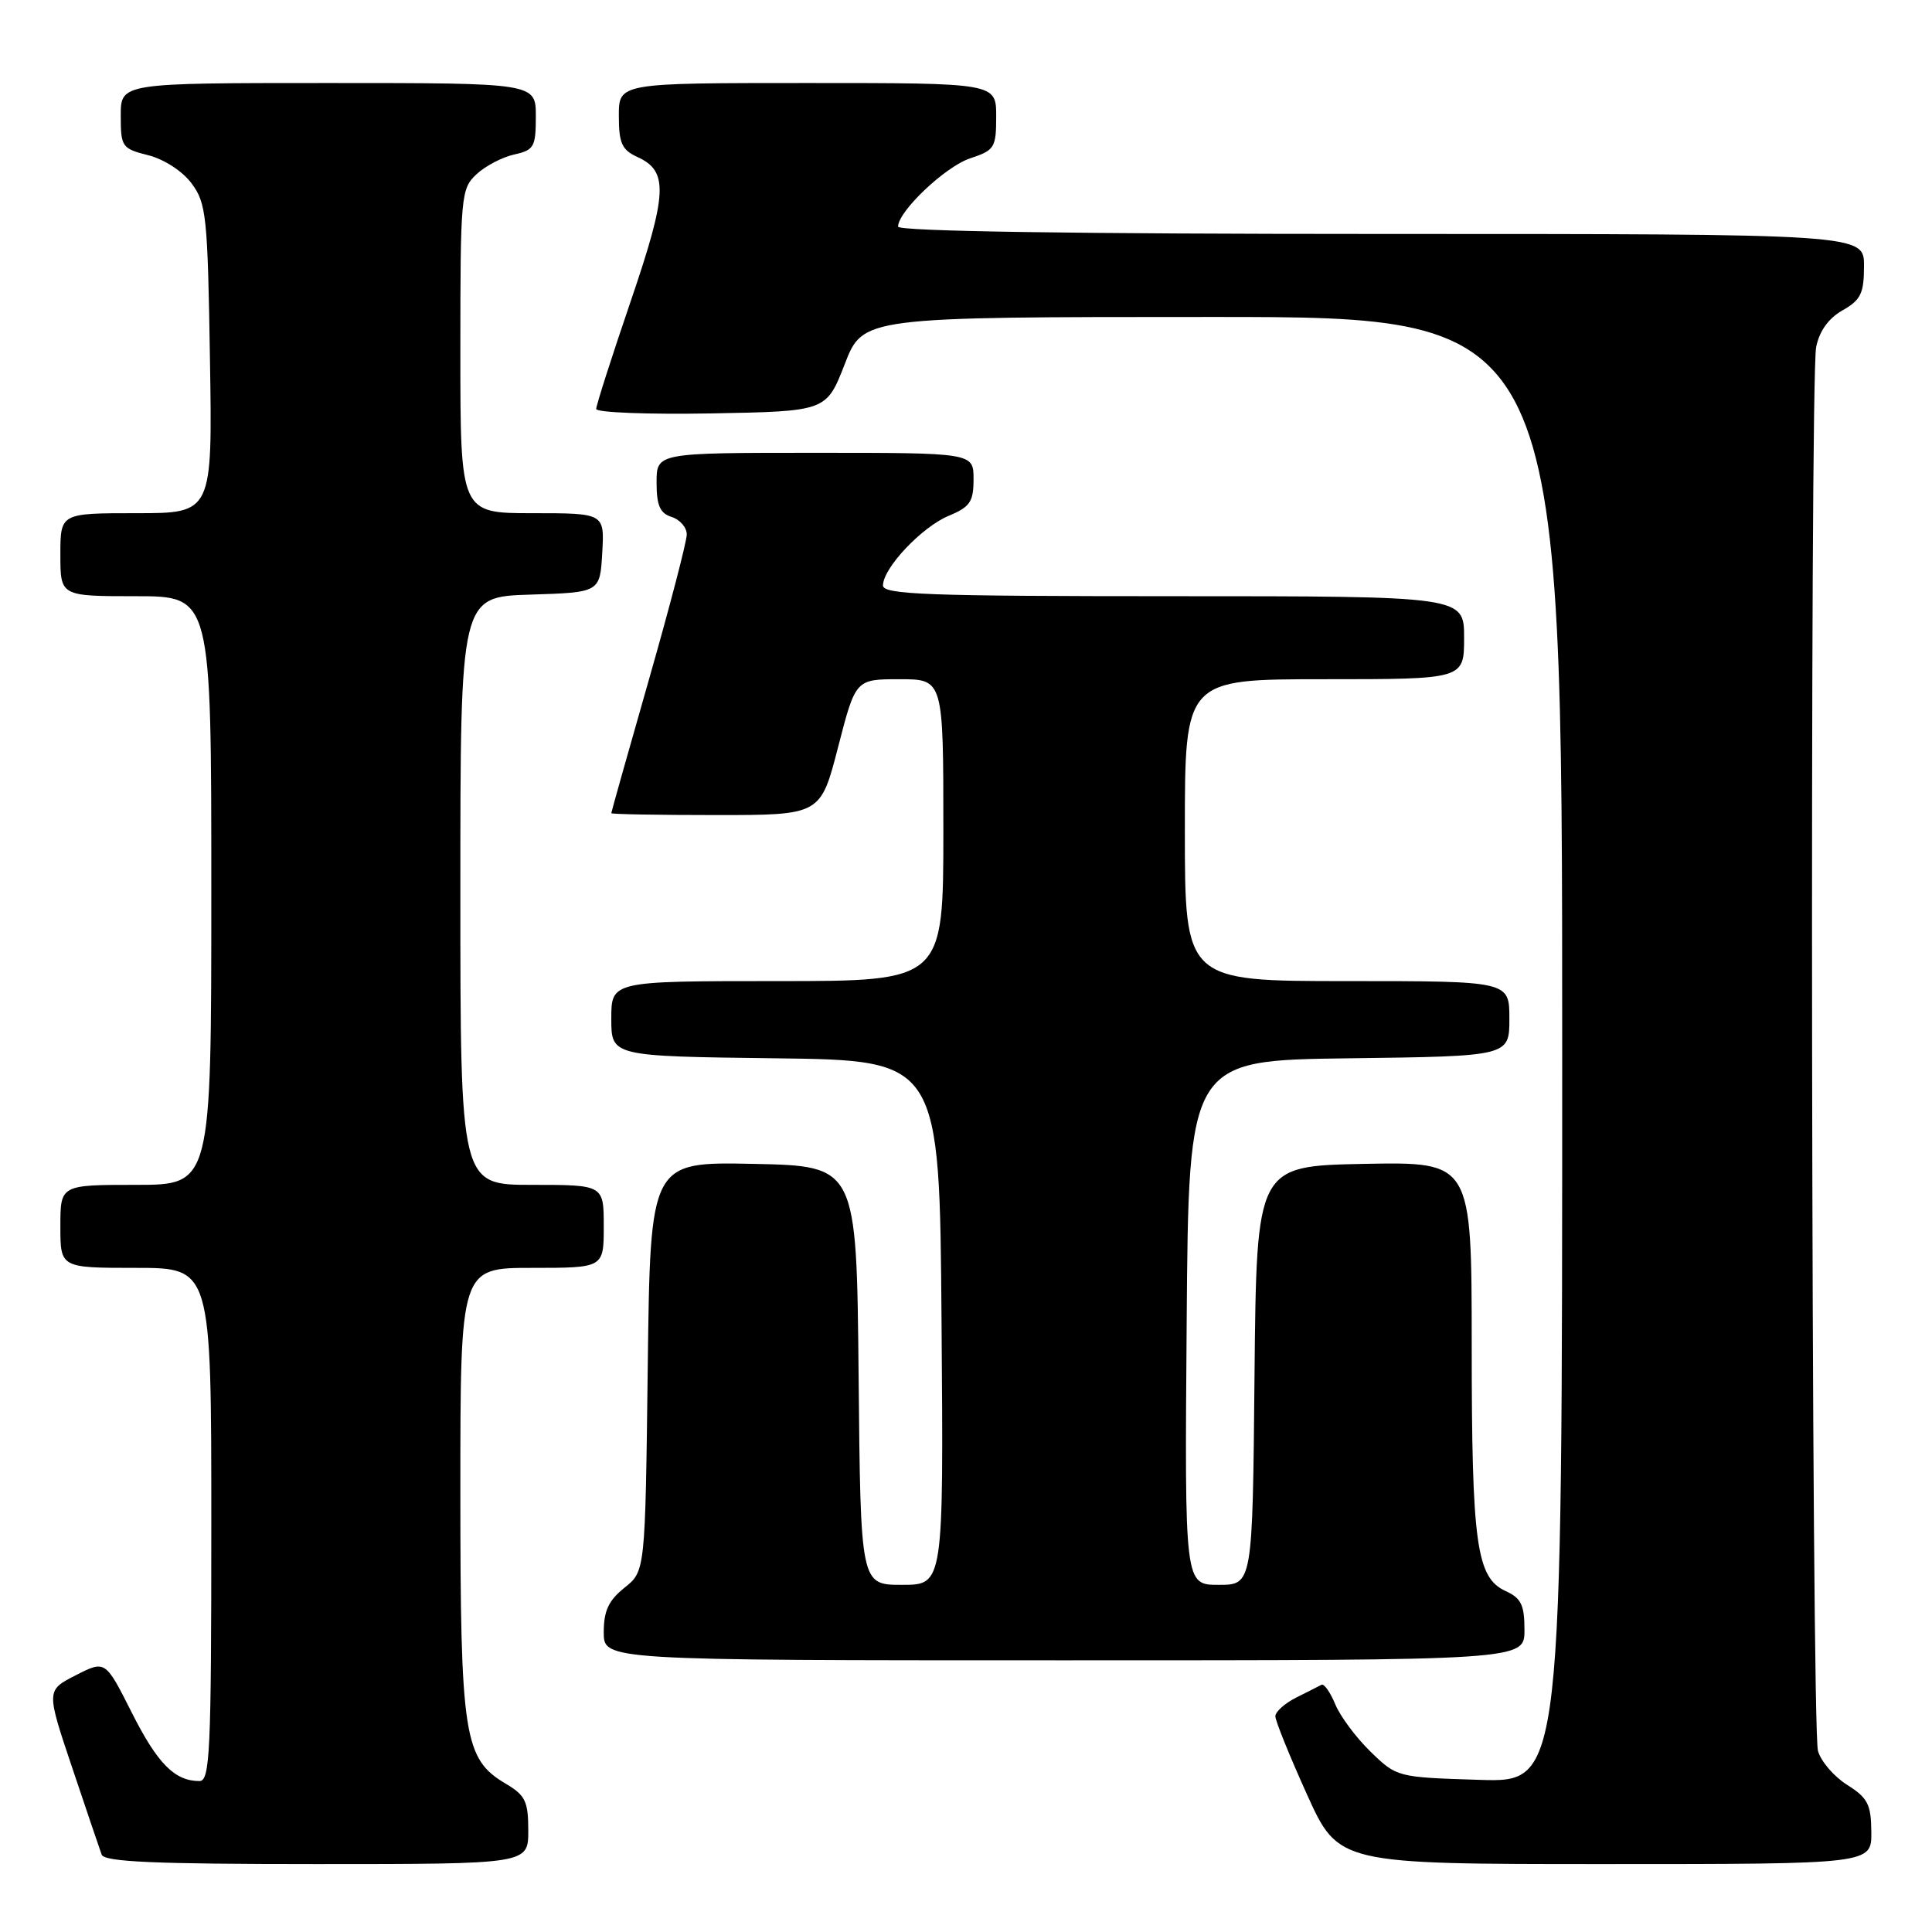 <?xml version="1.0" encoding="UTF-8" standalone="no"?>
<!DOCTYPE svg PUBLIC "-//W3C//DTD SVG 1.1//EN" "http://www.w3.org/Graphics/SVG/1.1/DTD/svg11.dtd" >
<svg xmlns="http://www.w3.org/2000/svg" xmlns:xlink="http://www.w3.org/1999/xlink" version="1.1" viewBox="0 0 256 256">
 <g >
 <path fill="currentColor"
d=" M 70.00 242.56 C 70.00 238.69 69.61 237.89 67.03 236.36 C 61.46 233.07 61.00 230.11 61.00 197.48 C 61.00 168.00 61.00 168.00 70.50 168.00 C 80.00 168.00 80.00 168.00 80.00 162.50 C 80.00 157.00 80.00 157.00 70.50 157.00 C 61.00 157.00 61.00 157.00 61.00 118.04 C 61.00 79.08 61.00 79.08 70.25 78.79 C 79.50 78.50 79.50 78.50 79.80 73.25 C 80.10 68.00 80.10 68.00 70.55 68.00 C 61.00 68.00 61.00 68.00 61.00 46.54 C 61.00 25.91 61.08 25.00 63.14 23.09 C 64.31 21.99 66.56 20.82 68.14 20.47 C 70.76 19.89 71.00 19.47 71.00 15.42 C 71.00 11.00 71.00 11.00 43.50 11.00 C 16.00 11.00 16.00 11.00 16.00 15.32 C 16.00 19.46 16.15 19.69 19.65 20.57 C 21.76 21.11 24.20 22.69 25.40 24.32 C 27.34 26.93 27.52 28.67 27.82 47.57 C 28.15 68.00 28.15 68.00 18.07 68.00 C 8.00 68.00 8.00 68.00 8.00 73.50 C 8.00 79.00 8.00 79.00 18.00 79.00 C 28.00 79.00 28.00 79.00 28.00 118.00 C 28.00 157.00 28.00 157.00 18.00 157.00 C 8.00 157.00 8.00 157.00 8.00 162.50 C 8.00 168.00 8.00 168.00 18.00 168.00 C 28.00 168.00 28.00 168.00 28.00 202.00 C 28.00 232.19 27.82 236.00 26.43 236.00 C 23.15 236.00 20.87 233.69 17.47 226.95 C 13.96 219.98 13.96 219.98 10.04 221.98 C 6.12 223.98 6.12 223.98 9.57 234.24 C 11.46 239.88 13.22 245.06 13.47 245.75 C 13.83 246.71 20.46 247.00 41.97 247.00 C 70.00 247.00 70.00 247.00 70.00 242.56 Z  M 247.96 242.75 C 247.93 239.08 247.49 238.23 244.75 236.50 C 243.01 235.40 241.27 233.38 240.89 232.00 C 240.01 228.81 239.78 50.35 240.65 45.99 C 241.08 43.86 242.29 42.17 244.15 41.12 C 246.57 39.74 246.99 38.87 246.99 35.25 C 247.00 31.00 247.00 31.00 183.00 31.00 C 142.54 31.00 119.00 30.65 119.00 30.03 C 119.00 28.00 125.26 22.07 128.55 20.98 C 131.79 19.91 132.00 19.58 132.00 15.42 C 132.00 11.00 132.00 11.00 107.00 11.00 C 82.00 11.00 82.00 11.00 82.00 15.34 C 82.00 18.98 82.40 19.86 84.47 20.81 C 88.59 22.68 88.45 25.59 83.56 39.95 C 81.05 47.30 79.00 53.71 79.00 54.19 C 79.00 54.66 85.86 54.93 94.25 54.78 C 109.50 54.50 109.50 54.50 111.93 48.25 C 114.35 42.00 114.35 42.00 160.68 42.00 C 207.00 42.00 207.00 42.00 207.00 139.09 C 207.00 236.18 207.00 236.18 196.05 235.84 C 185.15 235.50 185.09 235.49 181.62 232.12 C 179.70 230.26 177.59 227.43 176.93 225.83 C 176.27 224.23 175.45 223.07 175.11 223.24 C 174.78 223.42 173.26 224.18 171.75 224.94 C 170.24 225.70 169.00 226.81 168.99 227.41 C 168.99 228.01 170.87 232.66 173.17 237.75 C 177.36 247.00 177.36 247.00 212.68 247.00 C 248.00 247.00 248.00 247.00 247.96 242.75 Z  M 202.00 215.98 C 202.00 212.66 201.56 211.76 199.50 210.82 C 195.63 209.05 195.01 204.59 195.01 178.22 C 195.00 153.95 195.00 153.95 180.75 154.22 C 166.50 154.50 166.50 154.50 166.23 182.25 C 165.97 210.00 165.97 210.00 161.47 210.00 C 156.97 210.00 156.97 210.00 157.24 175.25 C 157.50 140.50 157.50 140.50 178.75 140.23 C 200.00 139.96 200.00 139.96 200.00 134.98 C 200.00 130.00 200.00 130.00 178.50 130.00 C 157.00 130.00 157.00 130.00 157.00 110.00 C 157.00 90.00 157.00 90.00 175.50 90.00 C 194.00 90.00 194.00 90.00 194.00 84.50 C 194.00 79.00 194.00 79.00 155.50 79.00 C 122.87 79.00 117.00 78.78 117.00 77.58 C 117.00 75.28 122.13 69.84 125.70 68.35 C 128.54 67.17 129.00 66.49 129.00 63.49 C 129.00 60.00 129.00 60.00 108.00 60.00 C 87.00 60.00 87.00 60.00 87.00 63.93 C 87.00 66.99 87.45 68.01 89.00 68.50 C 90.10 68.85 91.00 69.89 91.00 70.82 C 91.00 71.74 88.75 80.38 86.00 90.00 C 83.25 99.62 81.00 107.61 81.00 107.75 C 81.00 107.89 87.24 108.00 94.87 108.00 C 108.73 108.00 108.73 108.00 111.05 99.00 C 113.37 90.00 113.37 90.00 119.19 90.00 C 125.00 90.00 125.00 90.00 125.00 110.00 C 125.00 130.00 125.00 130.00 103.00 130.00 C 81.00 130.00 81.00 130.00 81.00 134.98 C 81.00 139.96 81.00 139.96 102.75 140.23 C 124.50 140.50 124.50 140.50 124.76 175.25 C 125.03 210.00 125.03 210.00 119.53 210.00 C 114.03 210.00 114.03 210.00 113.77 182.25 C 113.50 154.50 113.50 154.50 99.83 154.22 C 86.17 153.94 86.17 153.94 85.83 181.07 C 85.50 208.19 85.50 208.19 82.75 210.38 C 80.64 212.07 80.00 213.44 80.00 216.29 C 80.00 220.00 80.00 220.00 141.00 220.00 C 202.00 220.00 202.00 220.00 202.00 215.98 Z "/>
</g>
</svg>